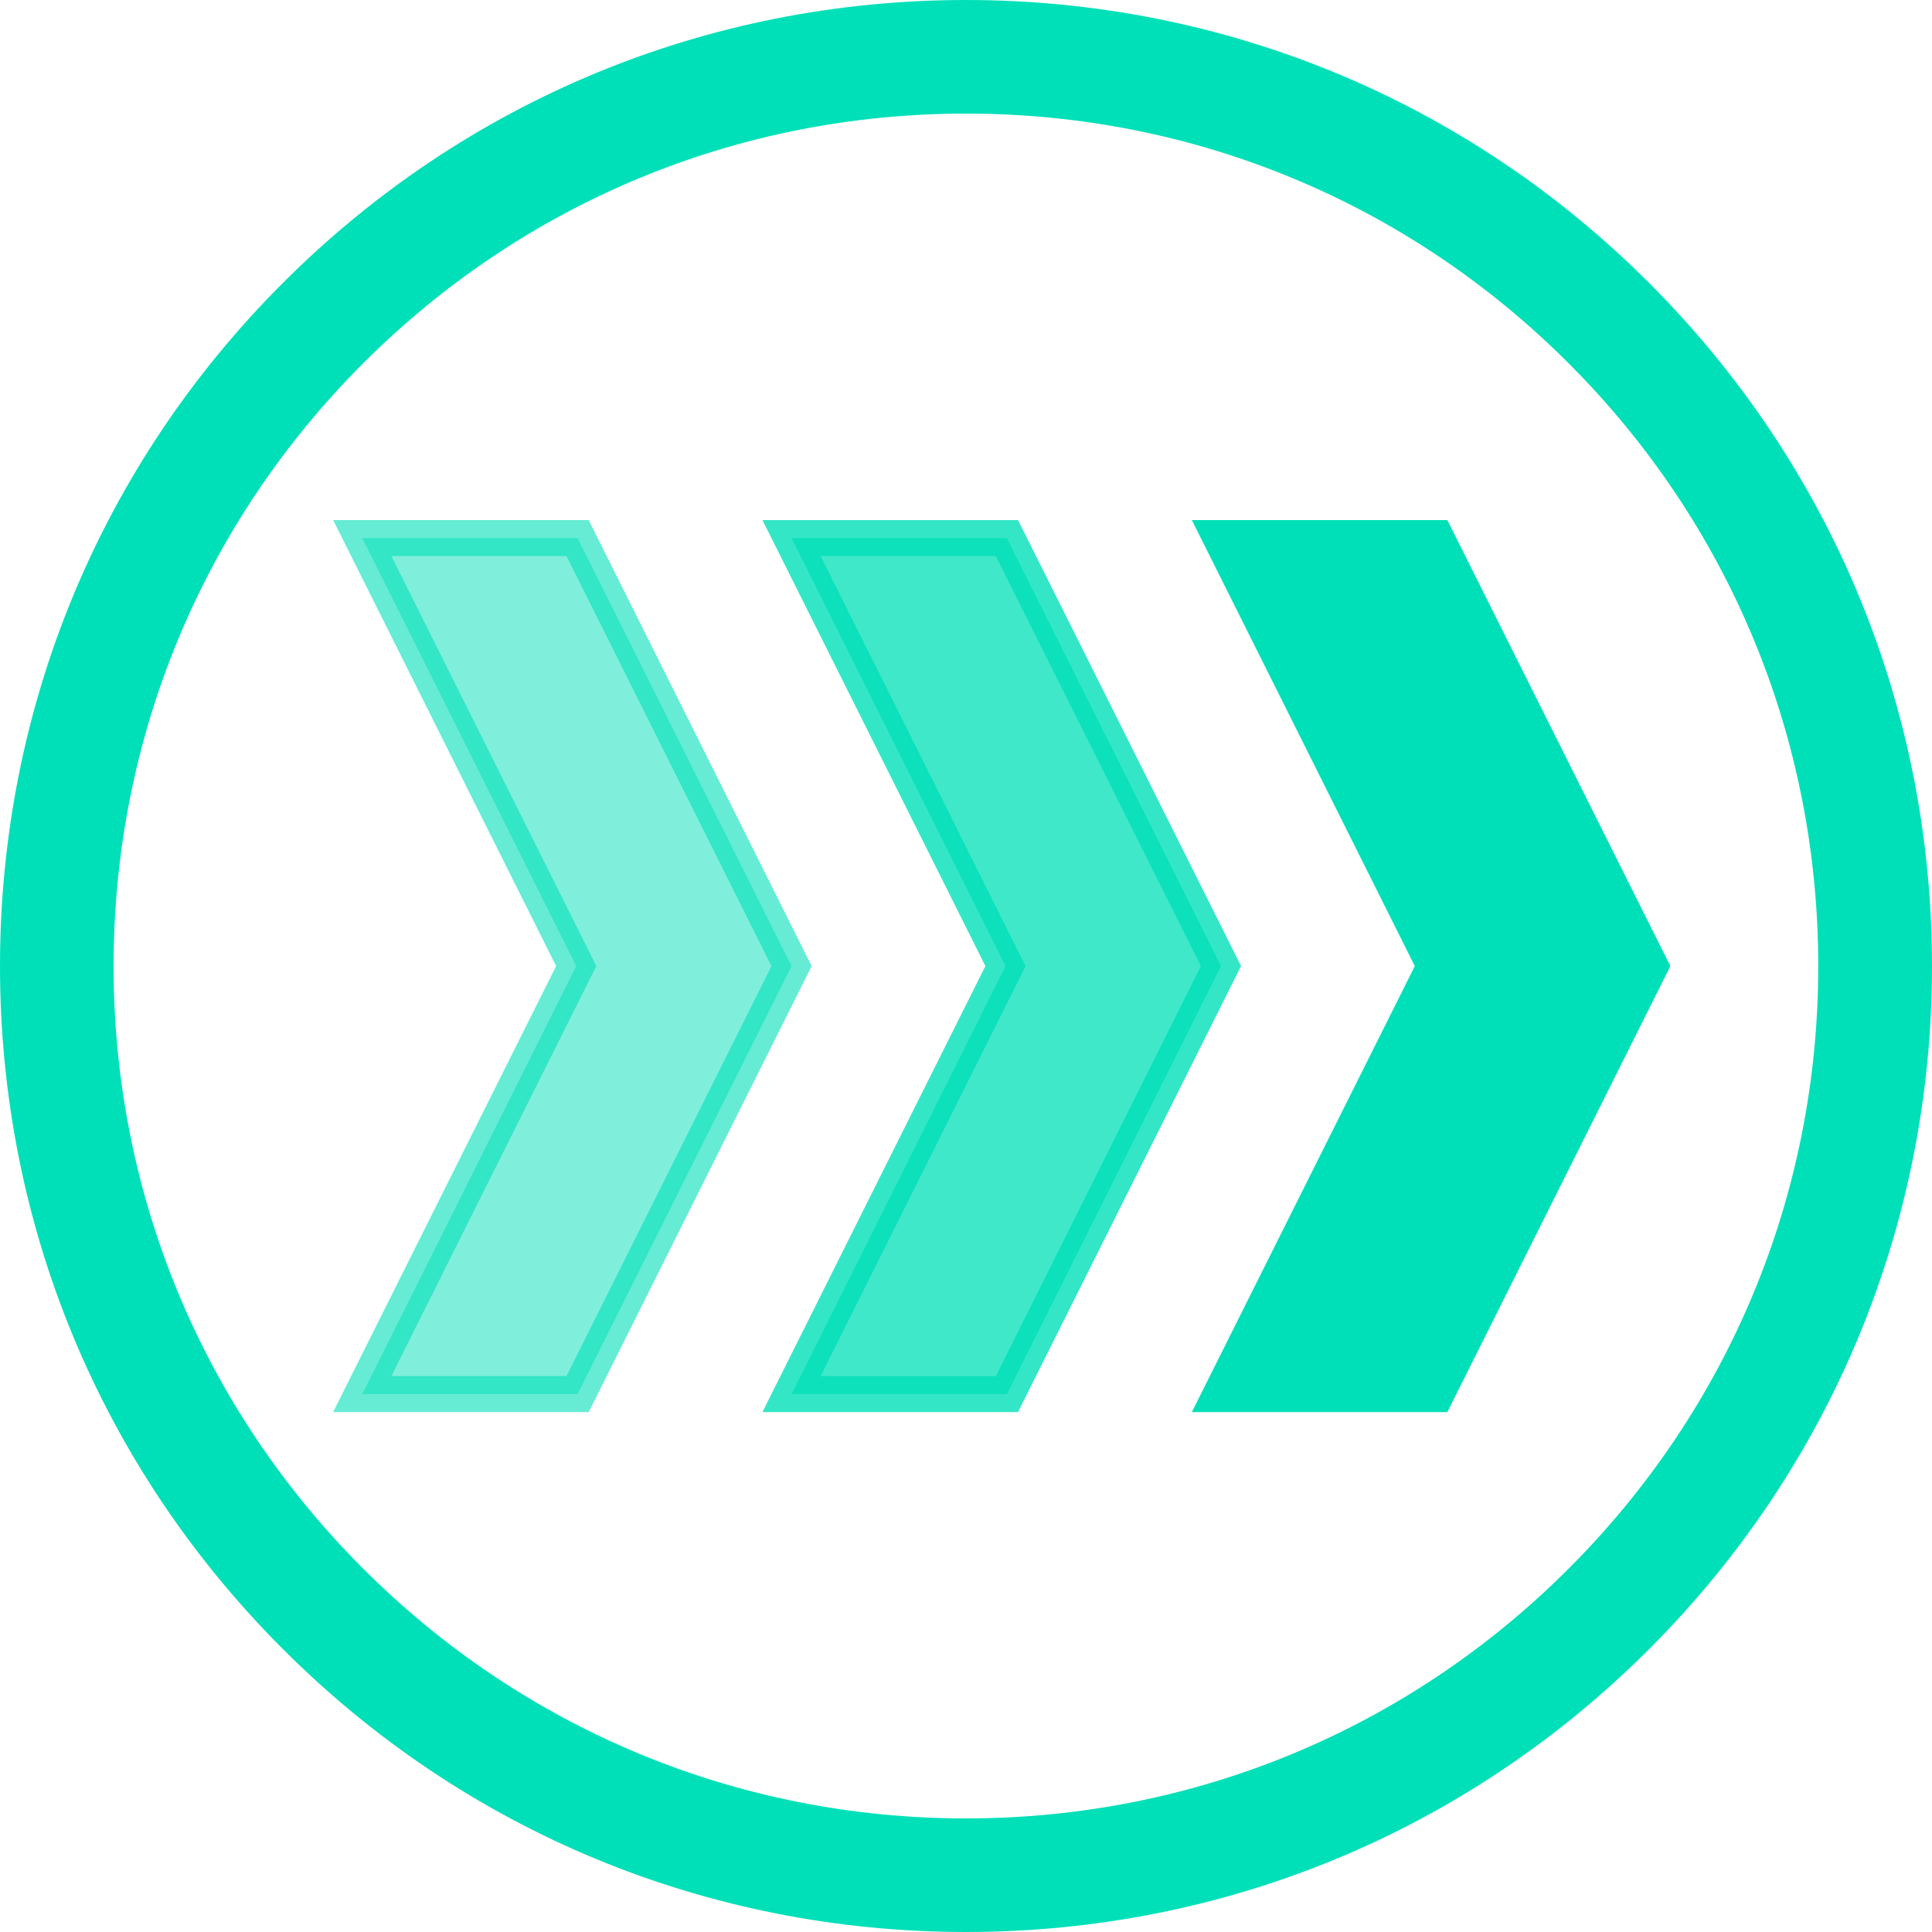 <?xml version="1.0" encoding="utf-8"?>
<!-- Generator: Adobe Illustrator 16.0.4, SVG Export Plug-In . SVG Version: 6.00 Build 0)  -->
<!DOCTYPE svg PUBLIC "-//W3C//DTD SVG 1.1//EN" "http://www.w3.org/Graphics/SVG/1.1/DTD/svg11.dtd">
<svg version="1.1" id="Layer_1" xmlns="http://www.w3.org/2000/svg" xmlns:xlink="http://www.w3.org/1999/xlink" x="0px" y="0px"
	 width="24px" height="24px" viewBox="0 0 24 24" enable-background="new 0 0 24 24" xml:space="preserve">
<g>
	<g>
		<g>
			<polygon opacity="0.5" fill="#00E0B8" enable-background="new    " points="4.5,17.318 7.175,17.318 9.833,12.001 7.175,6.684 
				4.5,6.684 7.158,12.001 			"/>
			<polygon opacity="0.75" fill="#00E0B8" enable-background="new    " points="9.833,17.318 12.508,17.318 15.167,12.001 
				12.508,6.684 9.833,6.684 12.491,12.001 			"/>
			<polygon fill="#00E0B8" points="15.167,17.318 17.841,17.318 20.5,12.001 17.841,6.684 15.167,6.684 17.825,12.001 			"/>
		</g>
		<g>
			
				<polygon opacity="0.6" fill="none" stroke="#00E0B8" stroke-width="0.447" stroke-miterlimit="10" enable-background="new    " points="
				4.5,17.318 7.175,17.318 9.833,12.001 7.175,6.684 4.5,6.684 7.158,12.001 			"/>
			
				<polygon opacity="0.8" fill="none" stroke="#00E0B8" stroke-width="0.447" stroke-miterlimit="10" enable-background="new    " points="
				9.833,17.318 12.508,17.318 15.167,12.001 12.508,6.684 9.833,6.684 12.491,12.001 			"/>
			<polygon fill="none" stroke="#00E0B8" stroke-width="0.447" stroke-miterlimit="10" points="15.167,17.318 17.841,17.318 
				20.5,12.001 17.841,6.684 15.167,6.684 17.825,12.001 			"/>
		</g>
	</g>
	<path fill="#00E0B8" d="M12,24c-3.207,0-6.222-1.248-8.486-3.515C1.247,18.219,0,15.208,0,12.002C0,8.795,1.247,5.78,3.514,3.515
		C5.778,1.248,8.793,0,12,0c3.206,0,6.221,1.248,8.486,3.515C22.752,5.78,24,8.795,24,12.002c0,3.204-1.248,6.217-3.514,8.484
		S15.206,24,12,24z M12,1.411c-2.83,0-5.489,1.102-7.489,3.102c-1.999,2-3.1,4.659-3.1,7.489c0,2.827,1.101,5.486,3.1,7.484
		c2,2,4.659,3.103,7.489,3.103c2.828,0,5.488-1.103,7.486-3.103c2-1.998,3.101-4.657,3.101-7.484c0-2.83-1.101-5.49-3.101-7.489
		C17.488,2.513,14.828,1.411,12,1.411z"/>
</g>
</svg>
